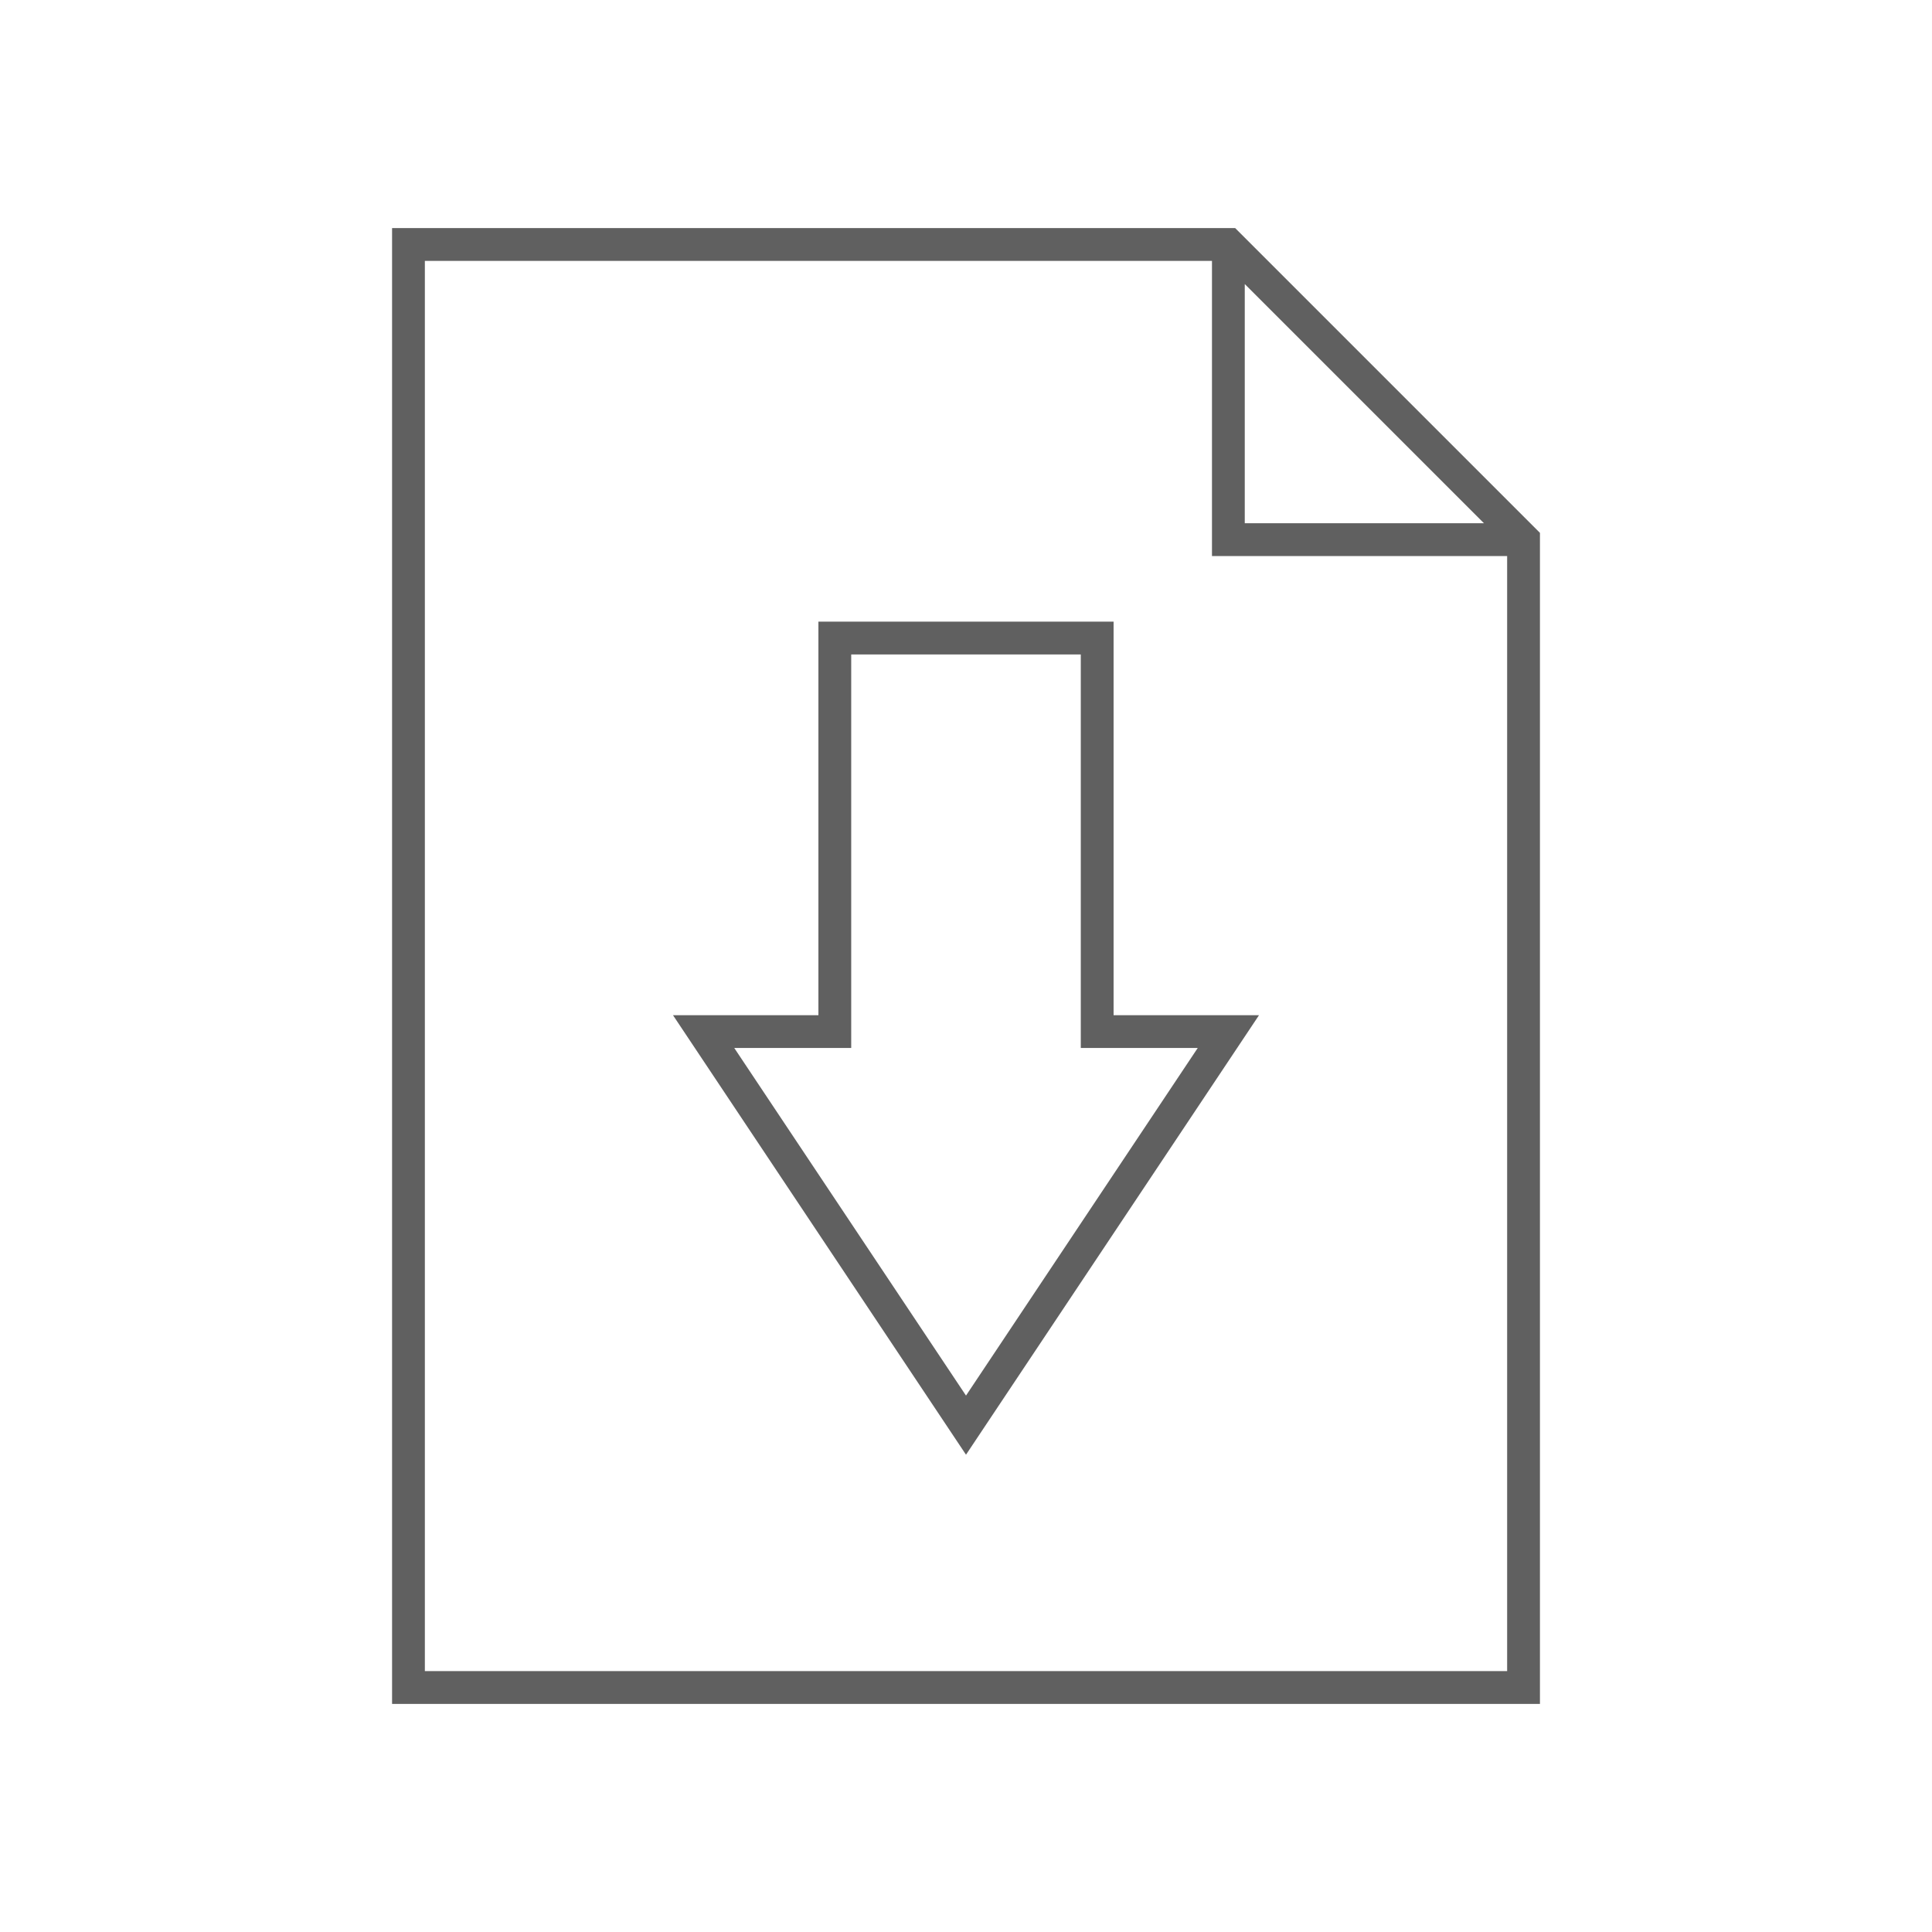 <?xml version="1.0" encoding="utf-8"?>
<!-- Generator: Adobe Illustrator 16.0.4, SVG Export Plug-In . SVG Version: 6.00 Build 0)  -->
<!DOCTYPE svg PUBLIC "-//W3C//DTD SVG 1.1//EN" "http://www.w3.org/Graphics/SVG/1.1/DTD/svg11.dtd">
<svg version="1.1" id="Layer_1" xmlns="http://www.w3.org/2000/svg" xmlns:xlink="http://www.w3.org/1999/xlink" x="0px" y="0px"
	 width="259.2px" height="259.2px" viewBox="0 0 259.2 259.2" enable-background="new 0 0 259.2 259.2" xml:space="preserve">
<rect x="0" y="0" width="259.2" height="259.2" fill="#808080" stroke="none"/>
<rect y="0.001" opacity="0.25" enable-background="new    " width="259.2" height="259.199"/>
<polygon fill="none" points="145,87.8 114.2,87.8 114.2,140.6 98.511,140.6 129.6,187.234 160.689,140.6 145,140.6 "/>
<polygon fill="none" points="167,38.111 167,70.2 199.089,70.2 "/>
<path fill="none" d="M162.6,35H57v189.2h145.2V74.6h-39.6V35z M168.911,136.2L129.6,195.166L90.29,136.2H109.8V83.4h39.6v52.8
	H168.911z"/>
<g>
	<path fill="#FFFFFF" d="M162.6,35H57v189.2h145.2V74.6h-39.6V35z M168.911,136.2L129.6,195.166L90.29,136.2H109.8V83.4h39.6v52.8
		H168.911z"/>
	<polygon fill="#FFFFFF" points="167,38.111 167,70.2 199.089,70.2 	"/>
	<polygon fill="#FFFFFF" points="145,87.8 114.2,87.8 114.2,140.6 98.511,140.6 129.6,187.234 160.689,140.6 145,140.6 	"/>
	<path fill="#FFFFFF" d="M0,0v259.2h259.199V0H0z M206.601,228.6h-154v-198h113.112l40.889,40.889V228.6z"/>
</g>
<rect x="-74.7" y="-103.5" fill="none" width="522" height="612"/>
</svg>
